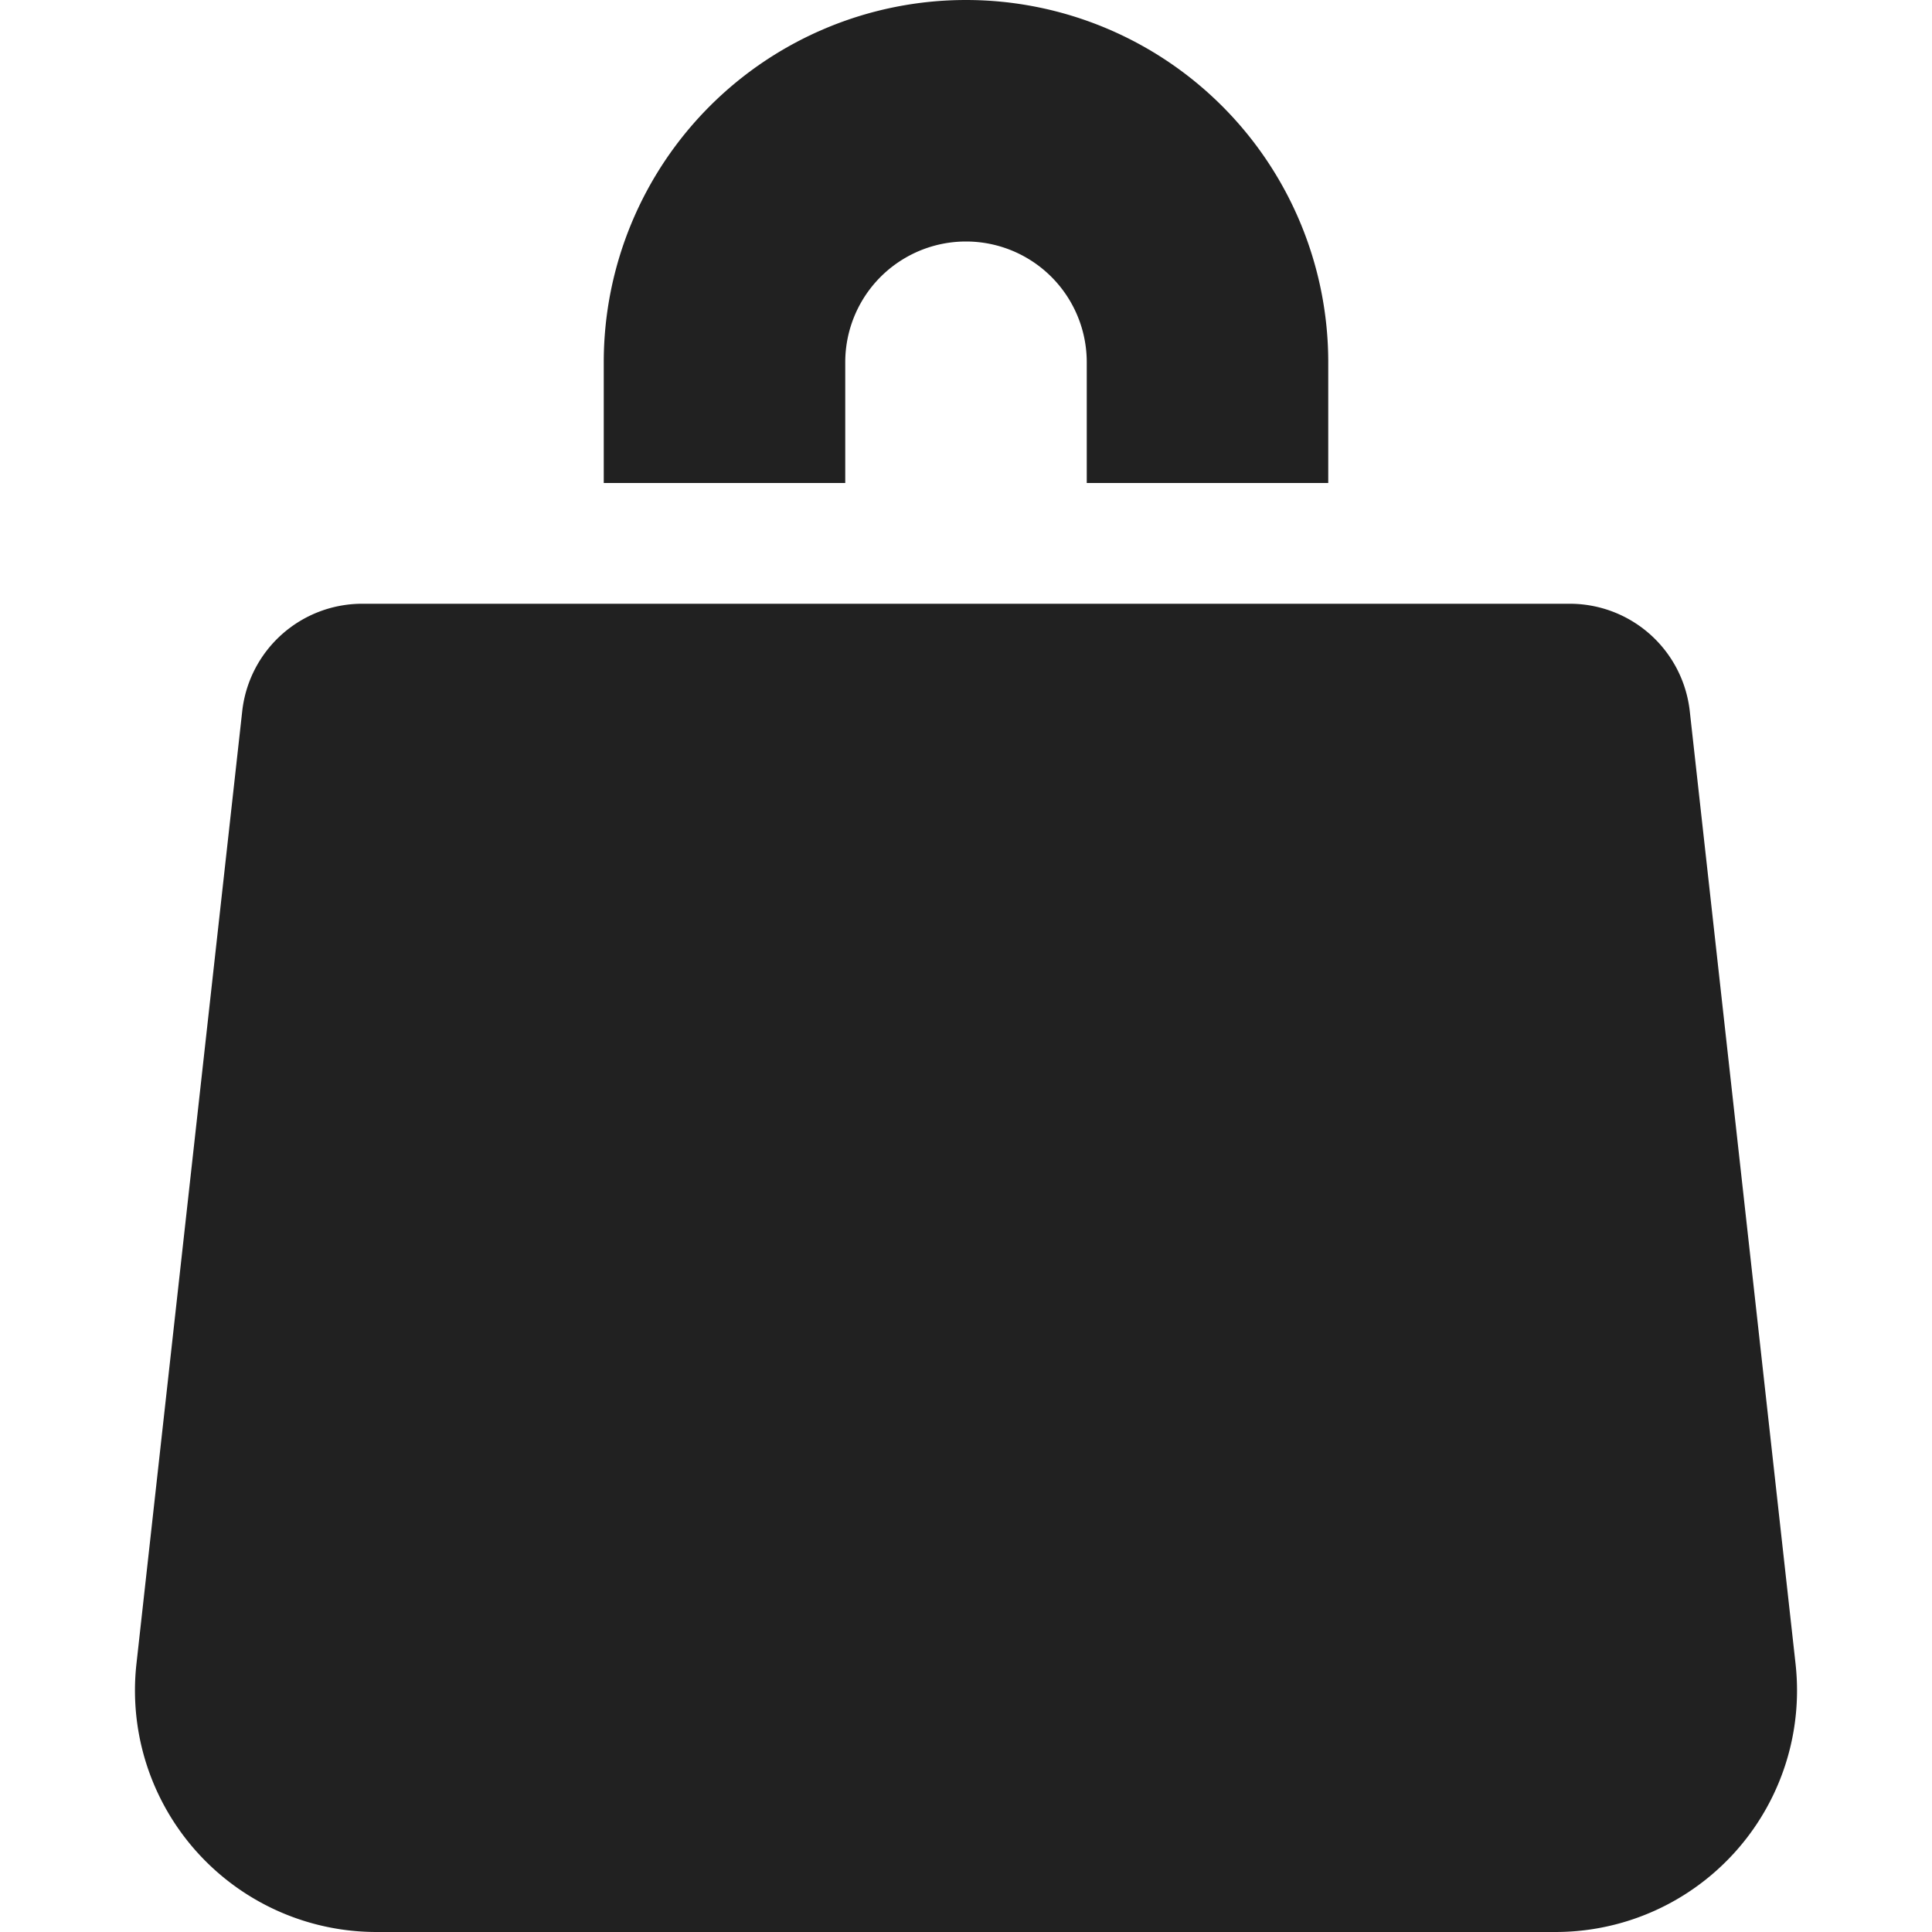 <svg xmlns="http://www.w3.org/2000/svg" height="16" width="16" viewBox="0 0 16 16"><title>shopping bag</title><g fill="#212121" class="nc-icon-wrapper"><path data-color="color-2" d="M7,3A1,1,0,0,1,9,3V4h2V3A3,3,0,0,0,5,3V4H7Z"></path><path d="M14.87,13.779,13.994,5.89A1,1,0,0,0,13,5H3a1,1,0,0,0-.994.89L1.13,13.779A2,2,0,0,0,3.117,16h9.766a2,2,0,0,0,1.987-2.221Z" fill="#212121"></path></g></svg>